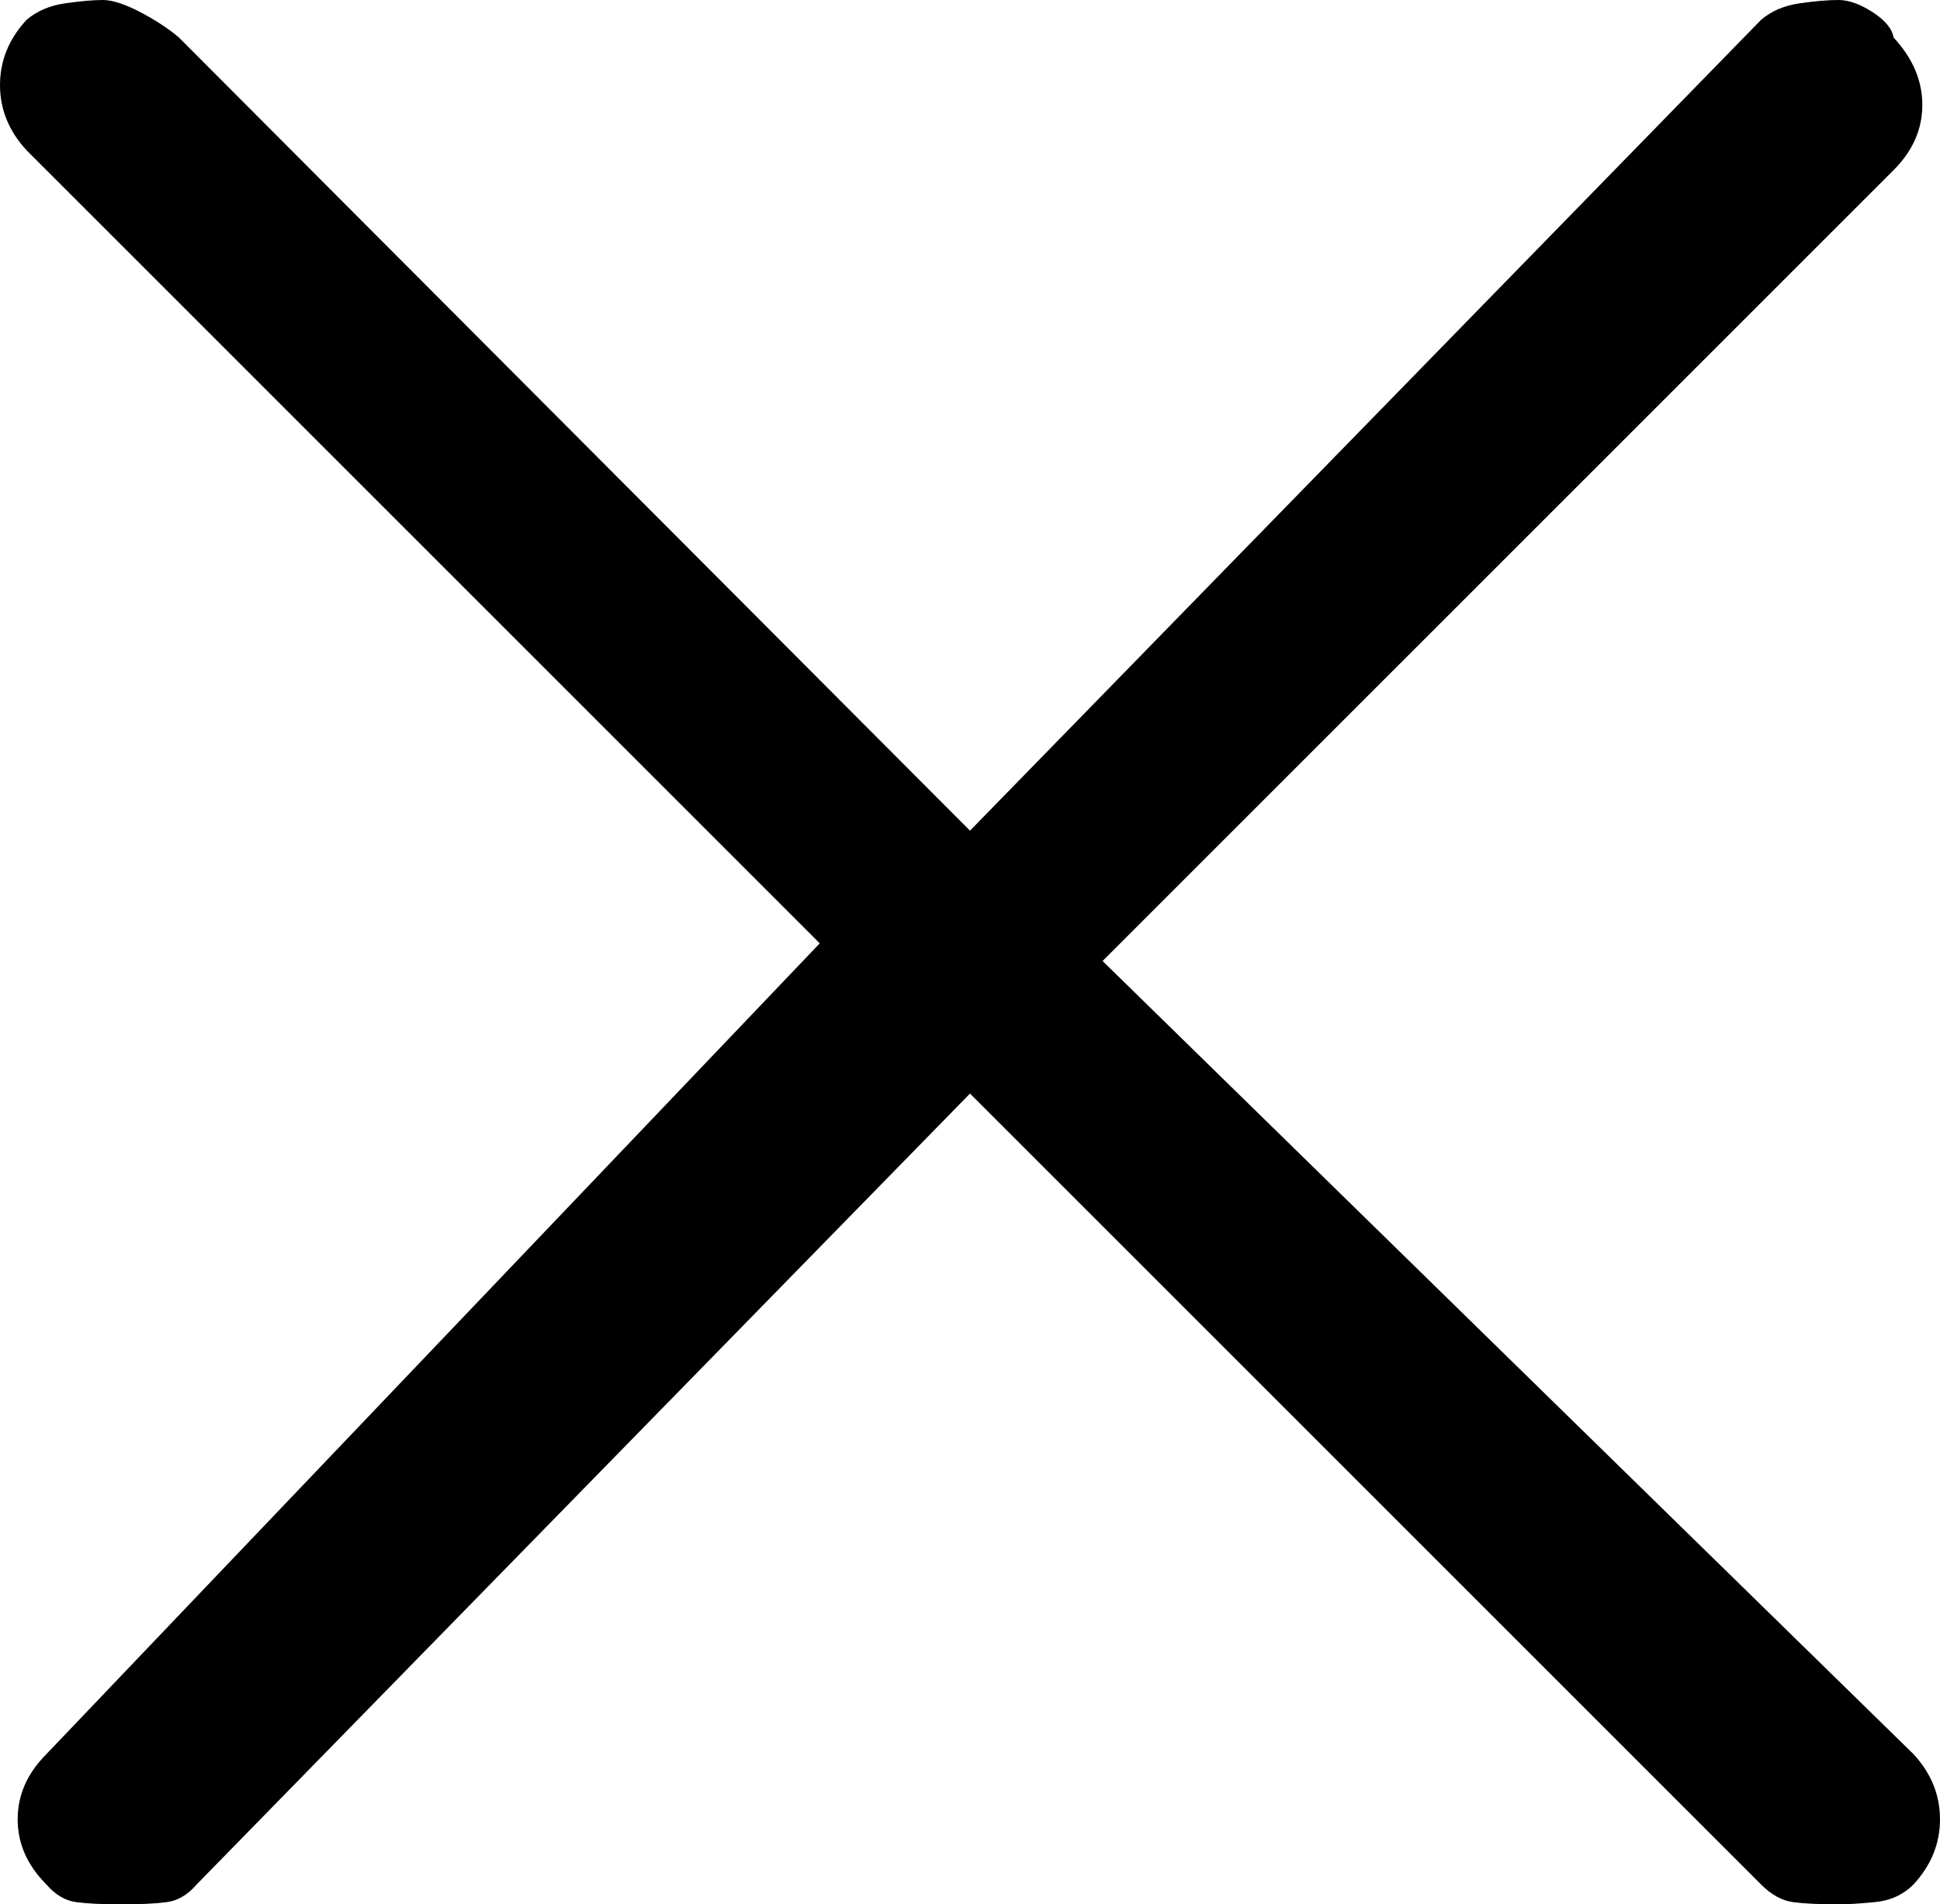 <svg xmlns="http://www.w3.org/2000/svg" viewBox="73 0 878 862"><path d="M905 828L597 521ZM905 0Q898 0 887.50 1.50Q877 3 870 9L512 376L154 17Q147 11 136.50 5.50Q126 0 119.50 0Q113 0 102.50 1.50Q92 3 85 9Q73 22 73 38.50Q73 55 85 68L444 427L94 794Q81 807 81 823.50Q81 840 94 853Q100 860 107.50 861Q115 862 128 862Q141 862 148.50 861Q156 860 162 853L512 495L870 853Q877 860 884.50 861Q892 862 905 862Q911 862 921.50 861Q932 860 939 853Q951 840 951 823.50Q951 807 939 794L572 435L930 77Q943 64 943 47.50Q943 31 930 17Q929 11 920.50 5.50Q912 0 905 0Z"/></svg>